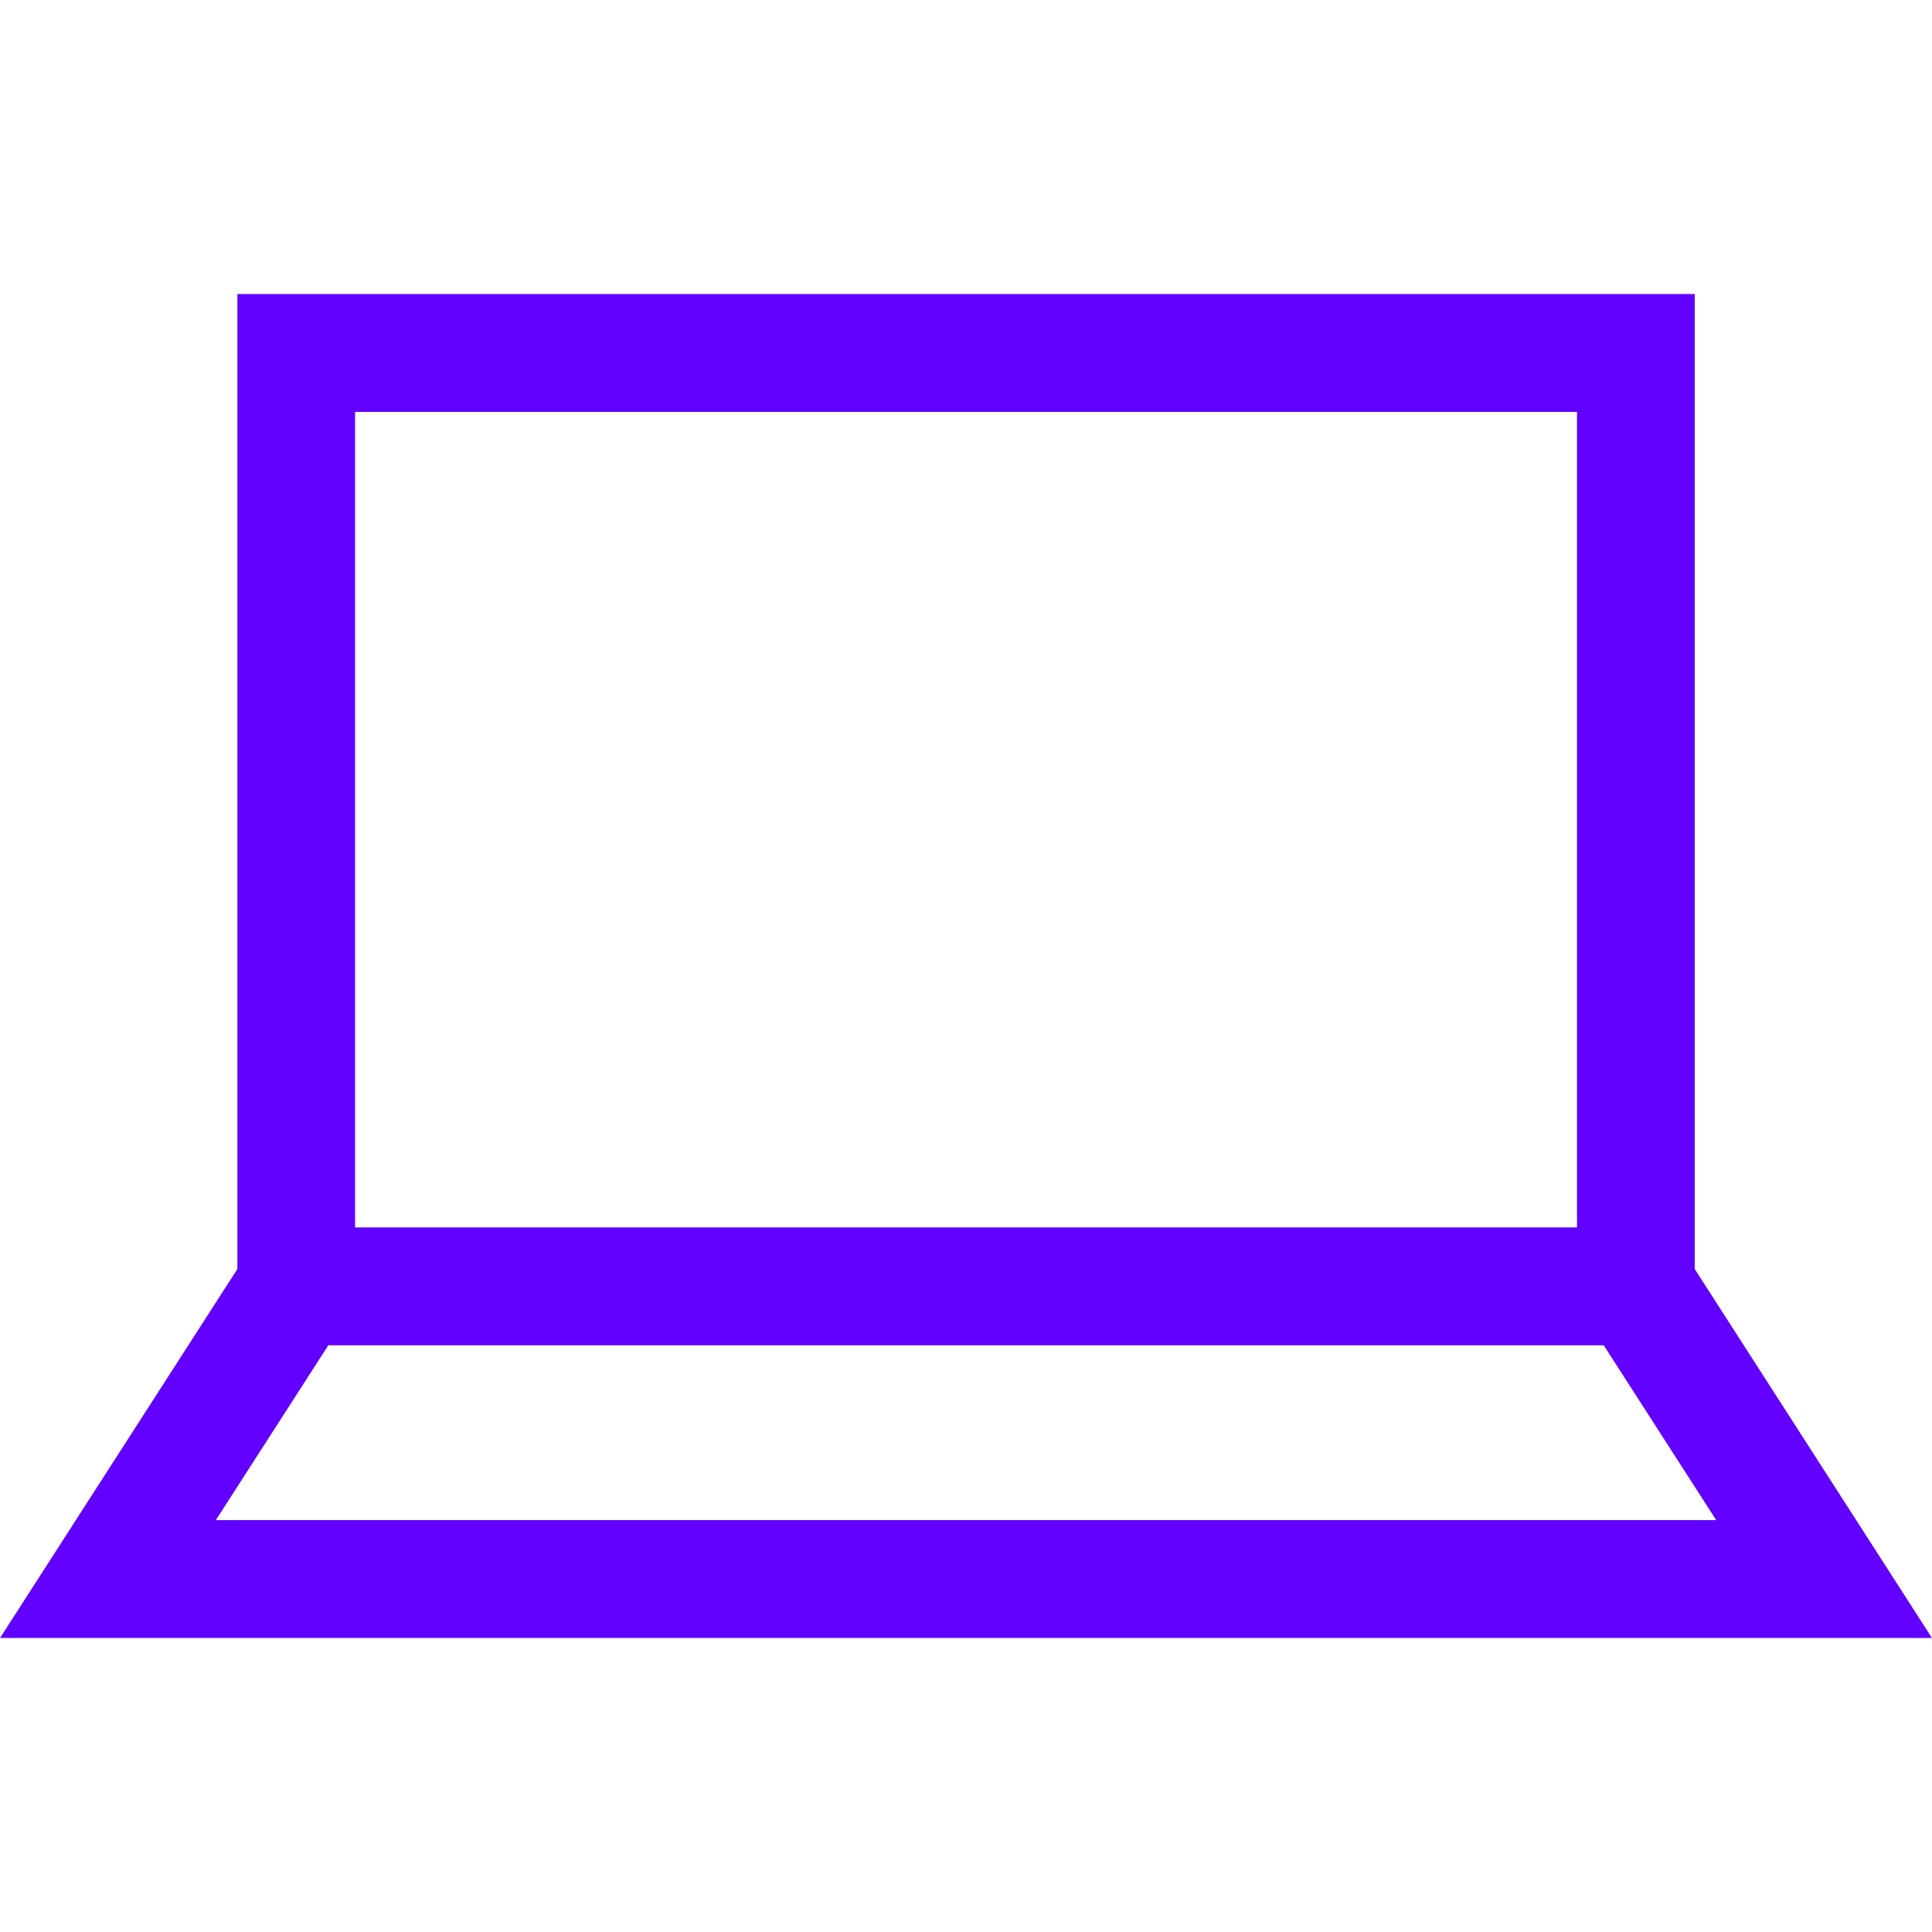 <svg preserveAspectRatio="xMidYMid meet" data-bbox="31 52 138 96" viewBox="31 52 138 96" height="200" width="200" xmlns="http://www.w3.org/2000/svg" data-type="color" role="presentation" aria-hidden="true">
    <g>
        <path d="M169 148l-16.948-26.356V52H47.955v69.644L31 148h138zm-122.581-8.422l8.033-12.486h91.1l8.033 12.486H46.419zm9.943-79.156h87.28v58.249h-87.28V60.422z" fill="#6201FF" data-color="1"></path>
    </g>
</svg>